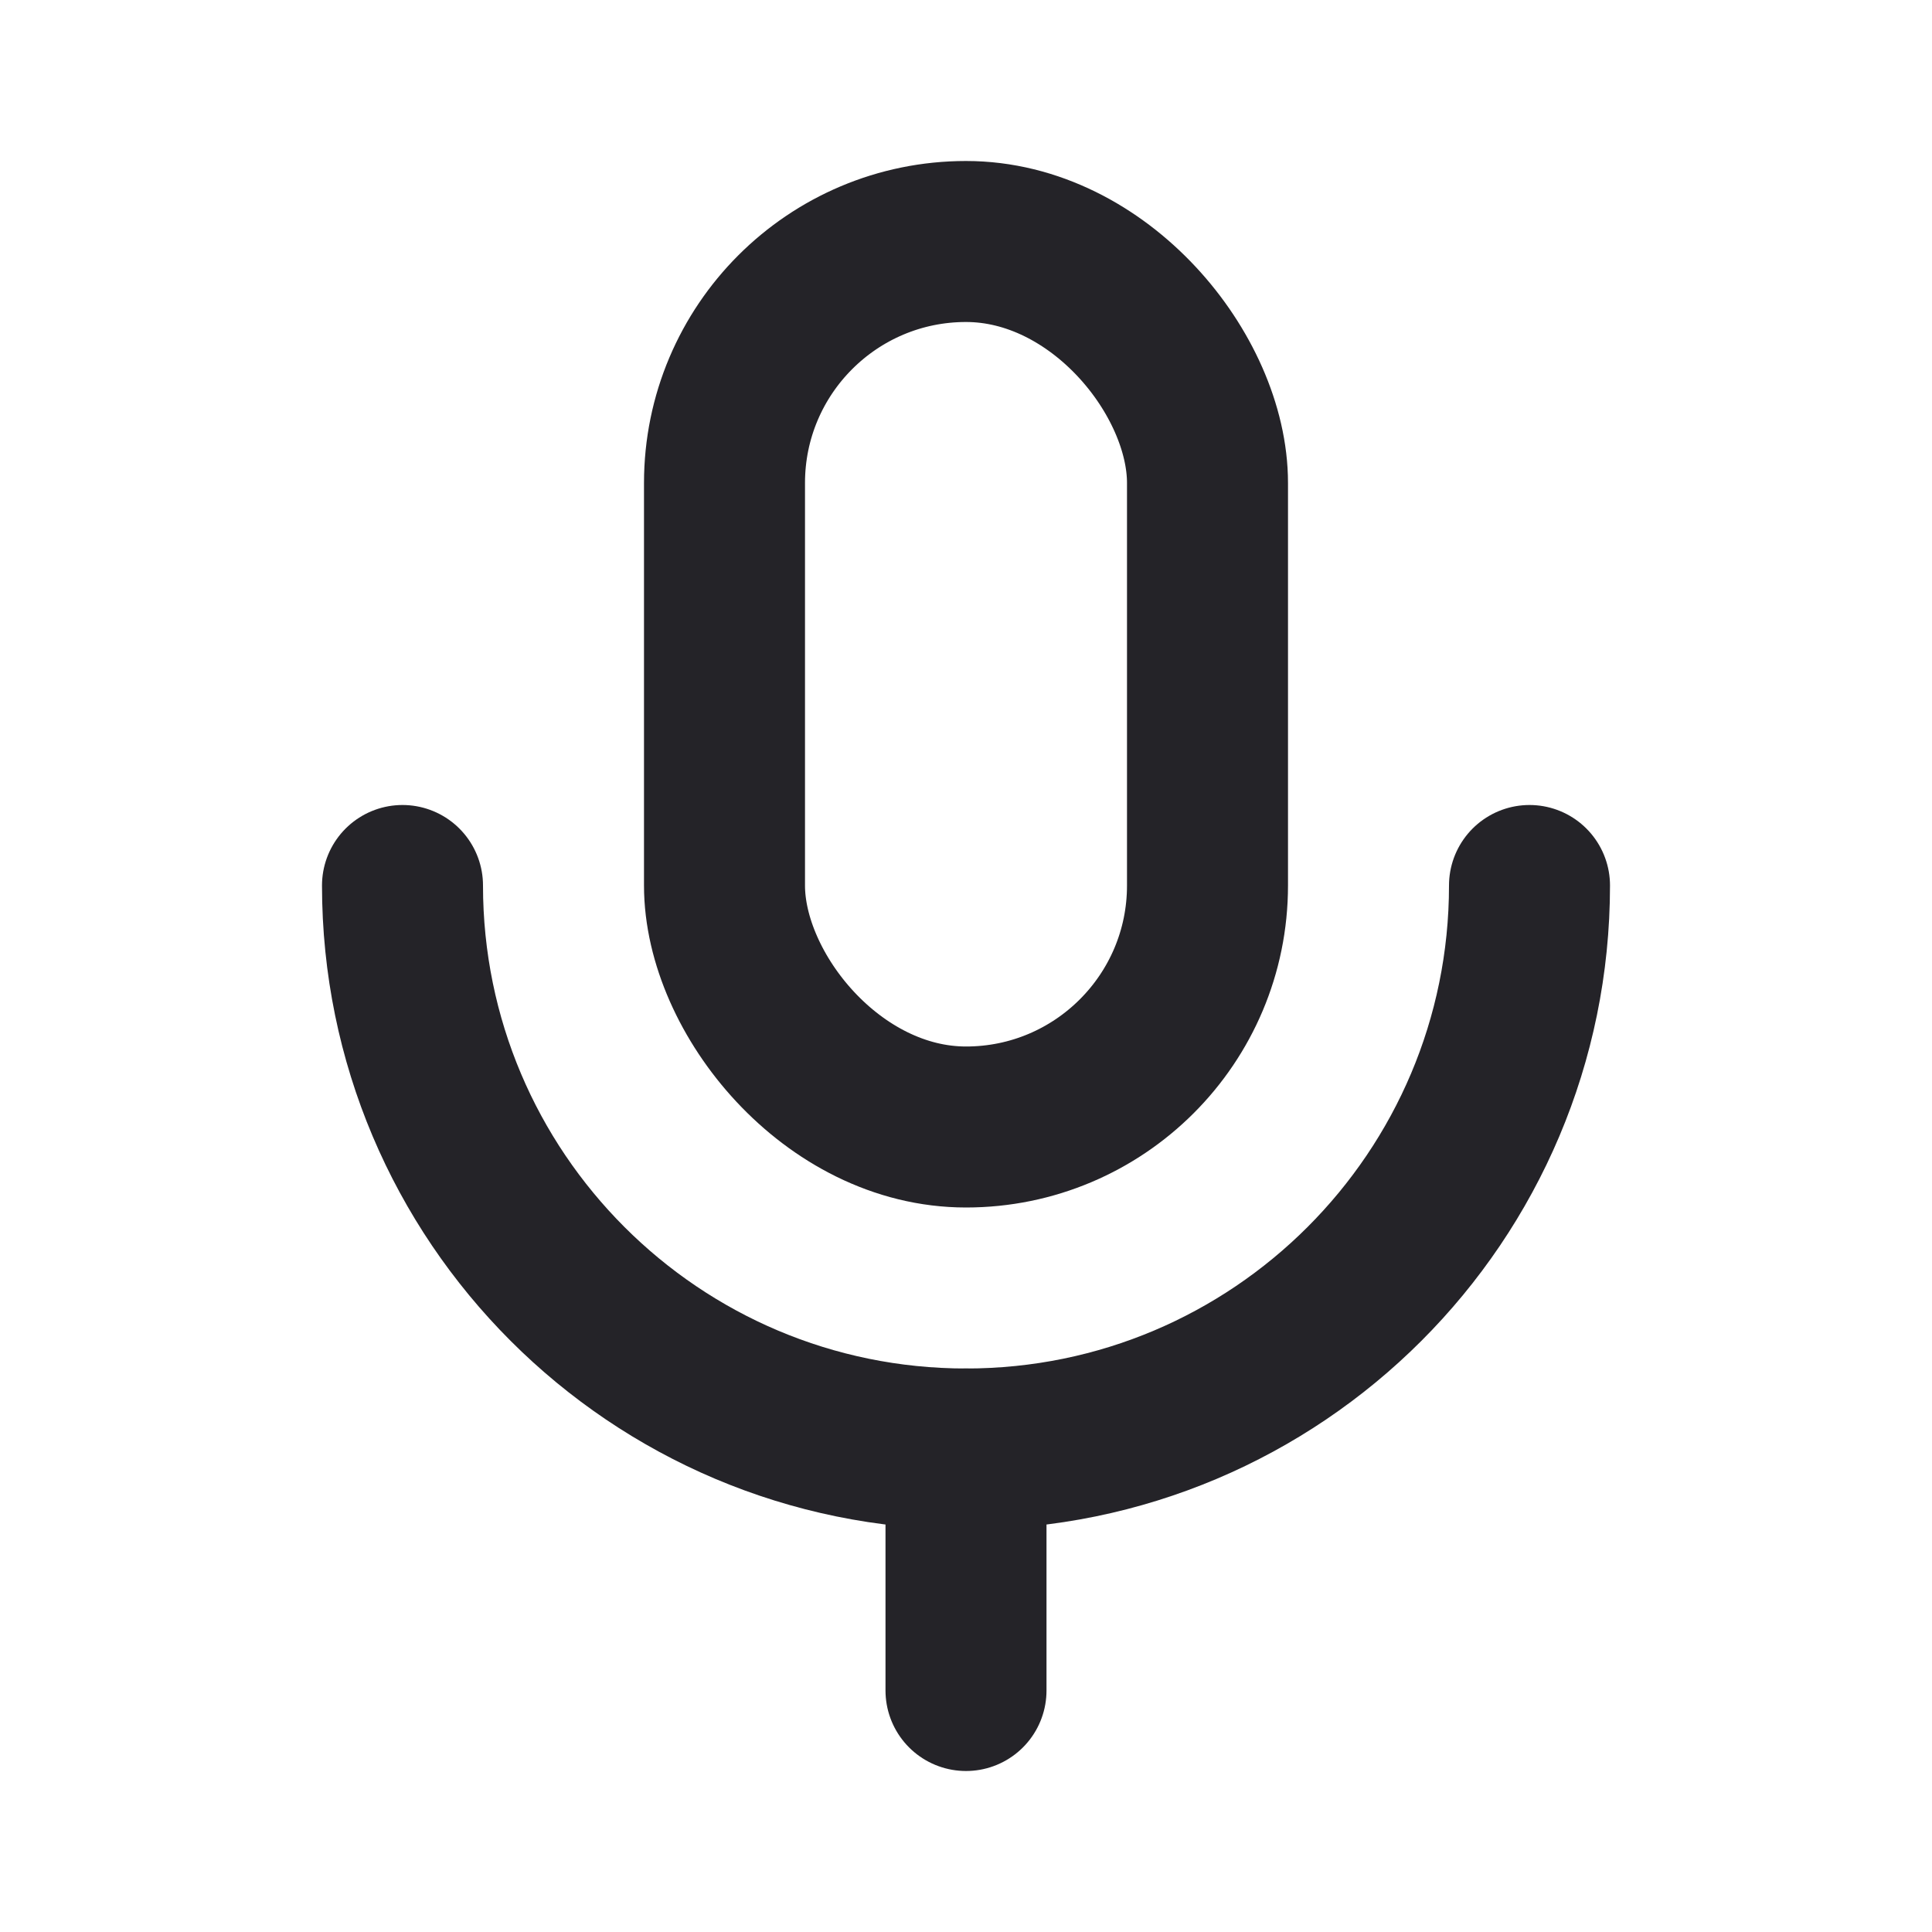 <svg width="24" height="24" viewBox="0 0 24 24" fill="none" xmlns="http://www.w3.org/2000/svg">
<rect x="9" y="3" width="6" height="11" rx="3" stroke="#242328" stroke-width="2" stroke-linecap="round" stroke-linejoin="round"/>
<path d="M19 11C19 14.866 15.866 18 12 18C8.134 18 5 14.866 5 11" stroke="#242328" stroke-width="2" stroke-linecap="round" stroke-linejoin="round"/>
<path d="M12 18V21" stroke="#242328" stroke-width="2" stroke-linecap="round" stroke-linejoin="round"/>
</svg>

